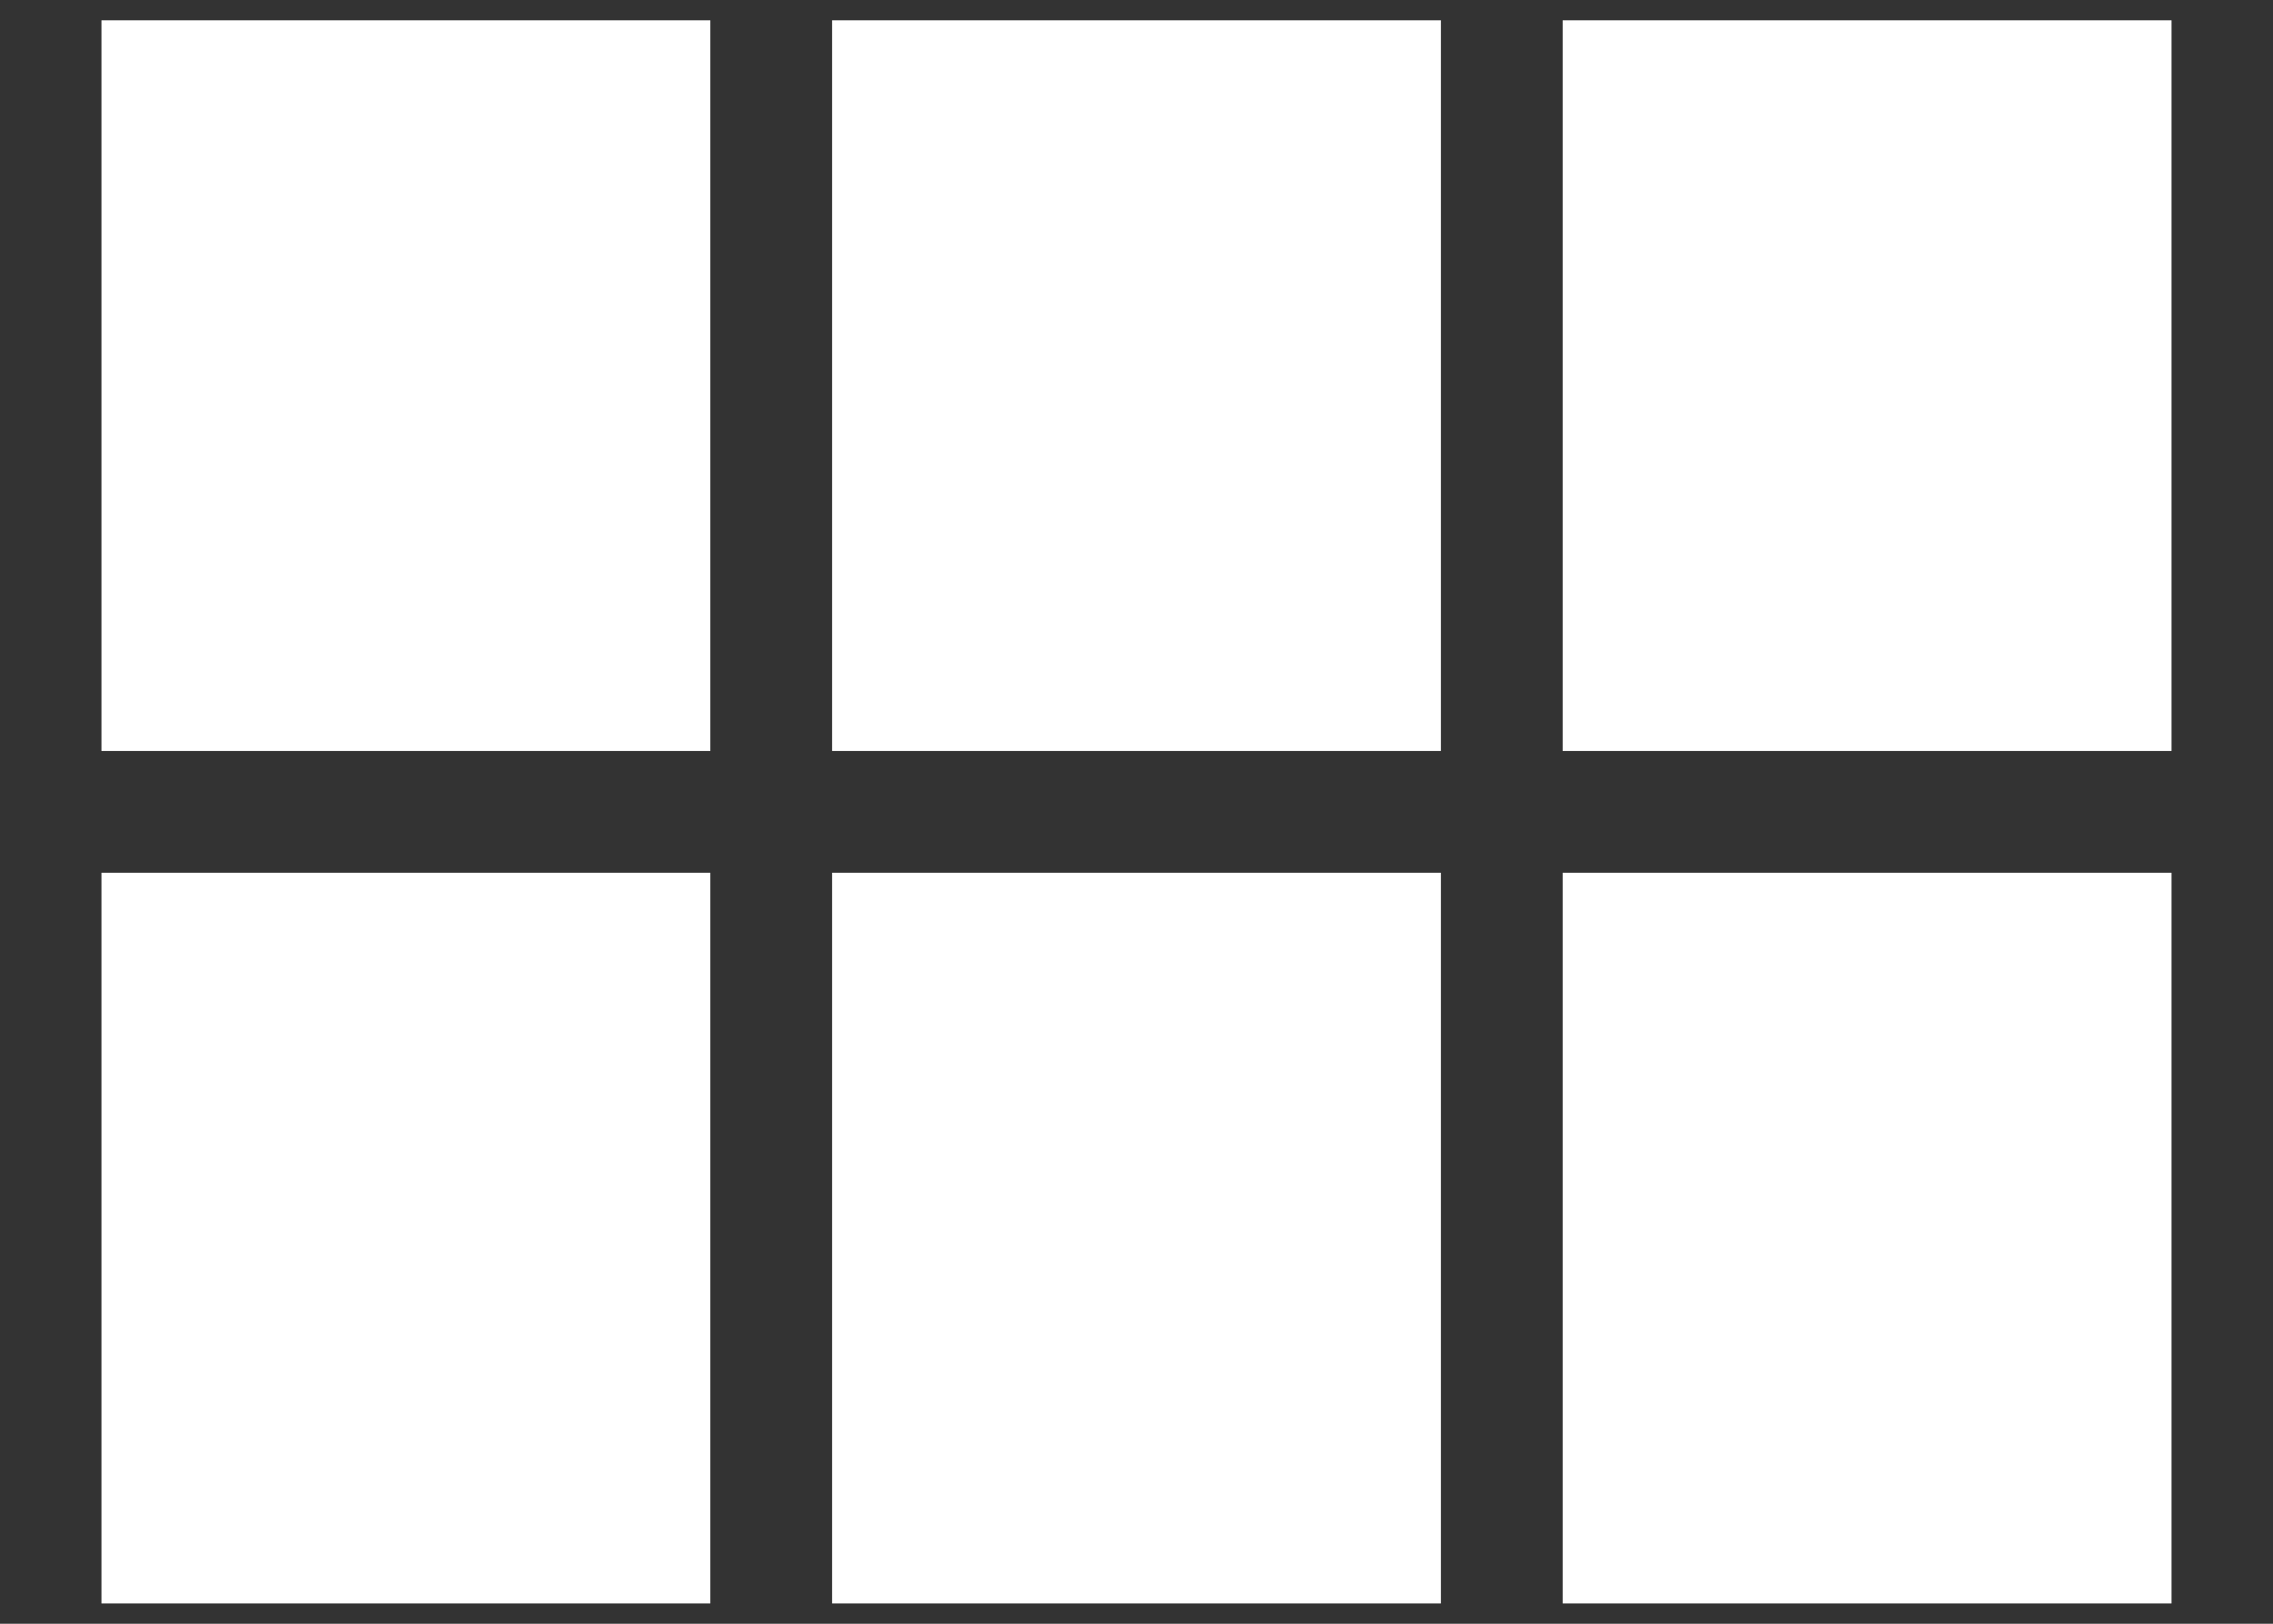 <svg width="14" height="10" viewBox="0 0 14 10" fill="none" xmlns="http://www.w3.org/2000/svg">
<rect x="0" y="0" width="14" height="10" fill="#333333" stroke="none"/>
<path fill-rule="evenodd" clip-rule="evenodd" d="M0.625 4.625H4.375V0.125H0.625V4.625ZM0.625 9.875H4.375V5.375H0.625V9.875ZM5.125 9.875H8.875V5.375H5.125V9.875ZM9.625 9.875H13.375V5.375H9.625V9.875ZM5.125 4.625H8.875V0.125H5.125V4.625ZM9.625 0.125V4.625H13.375V0.125H9.625Z" fill="white"/>
</svg>
